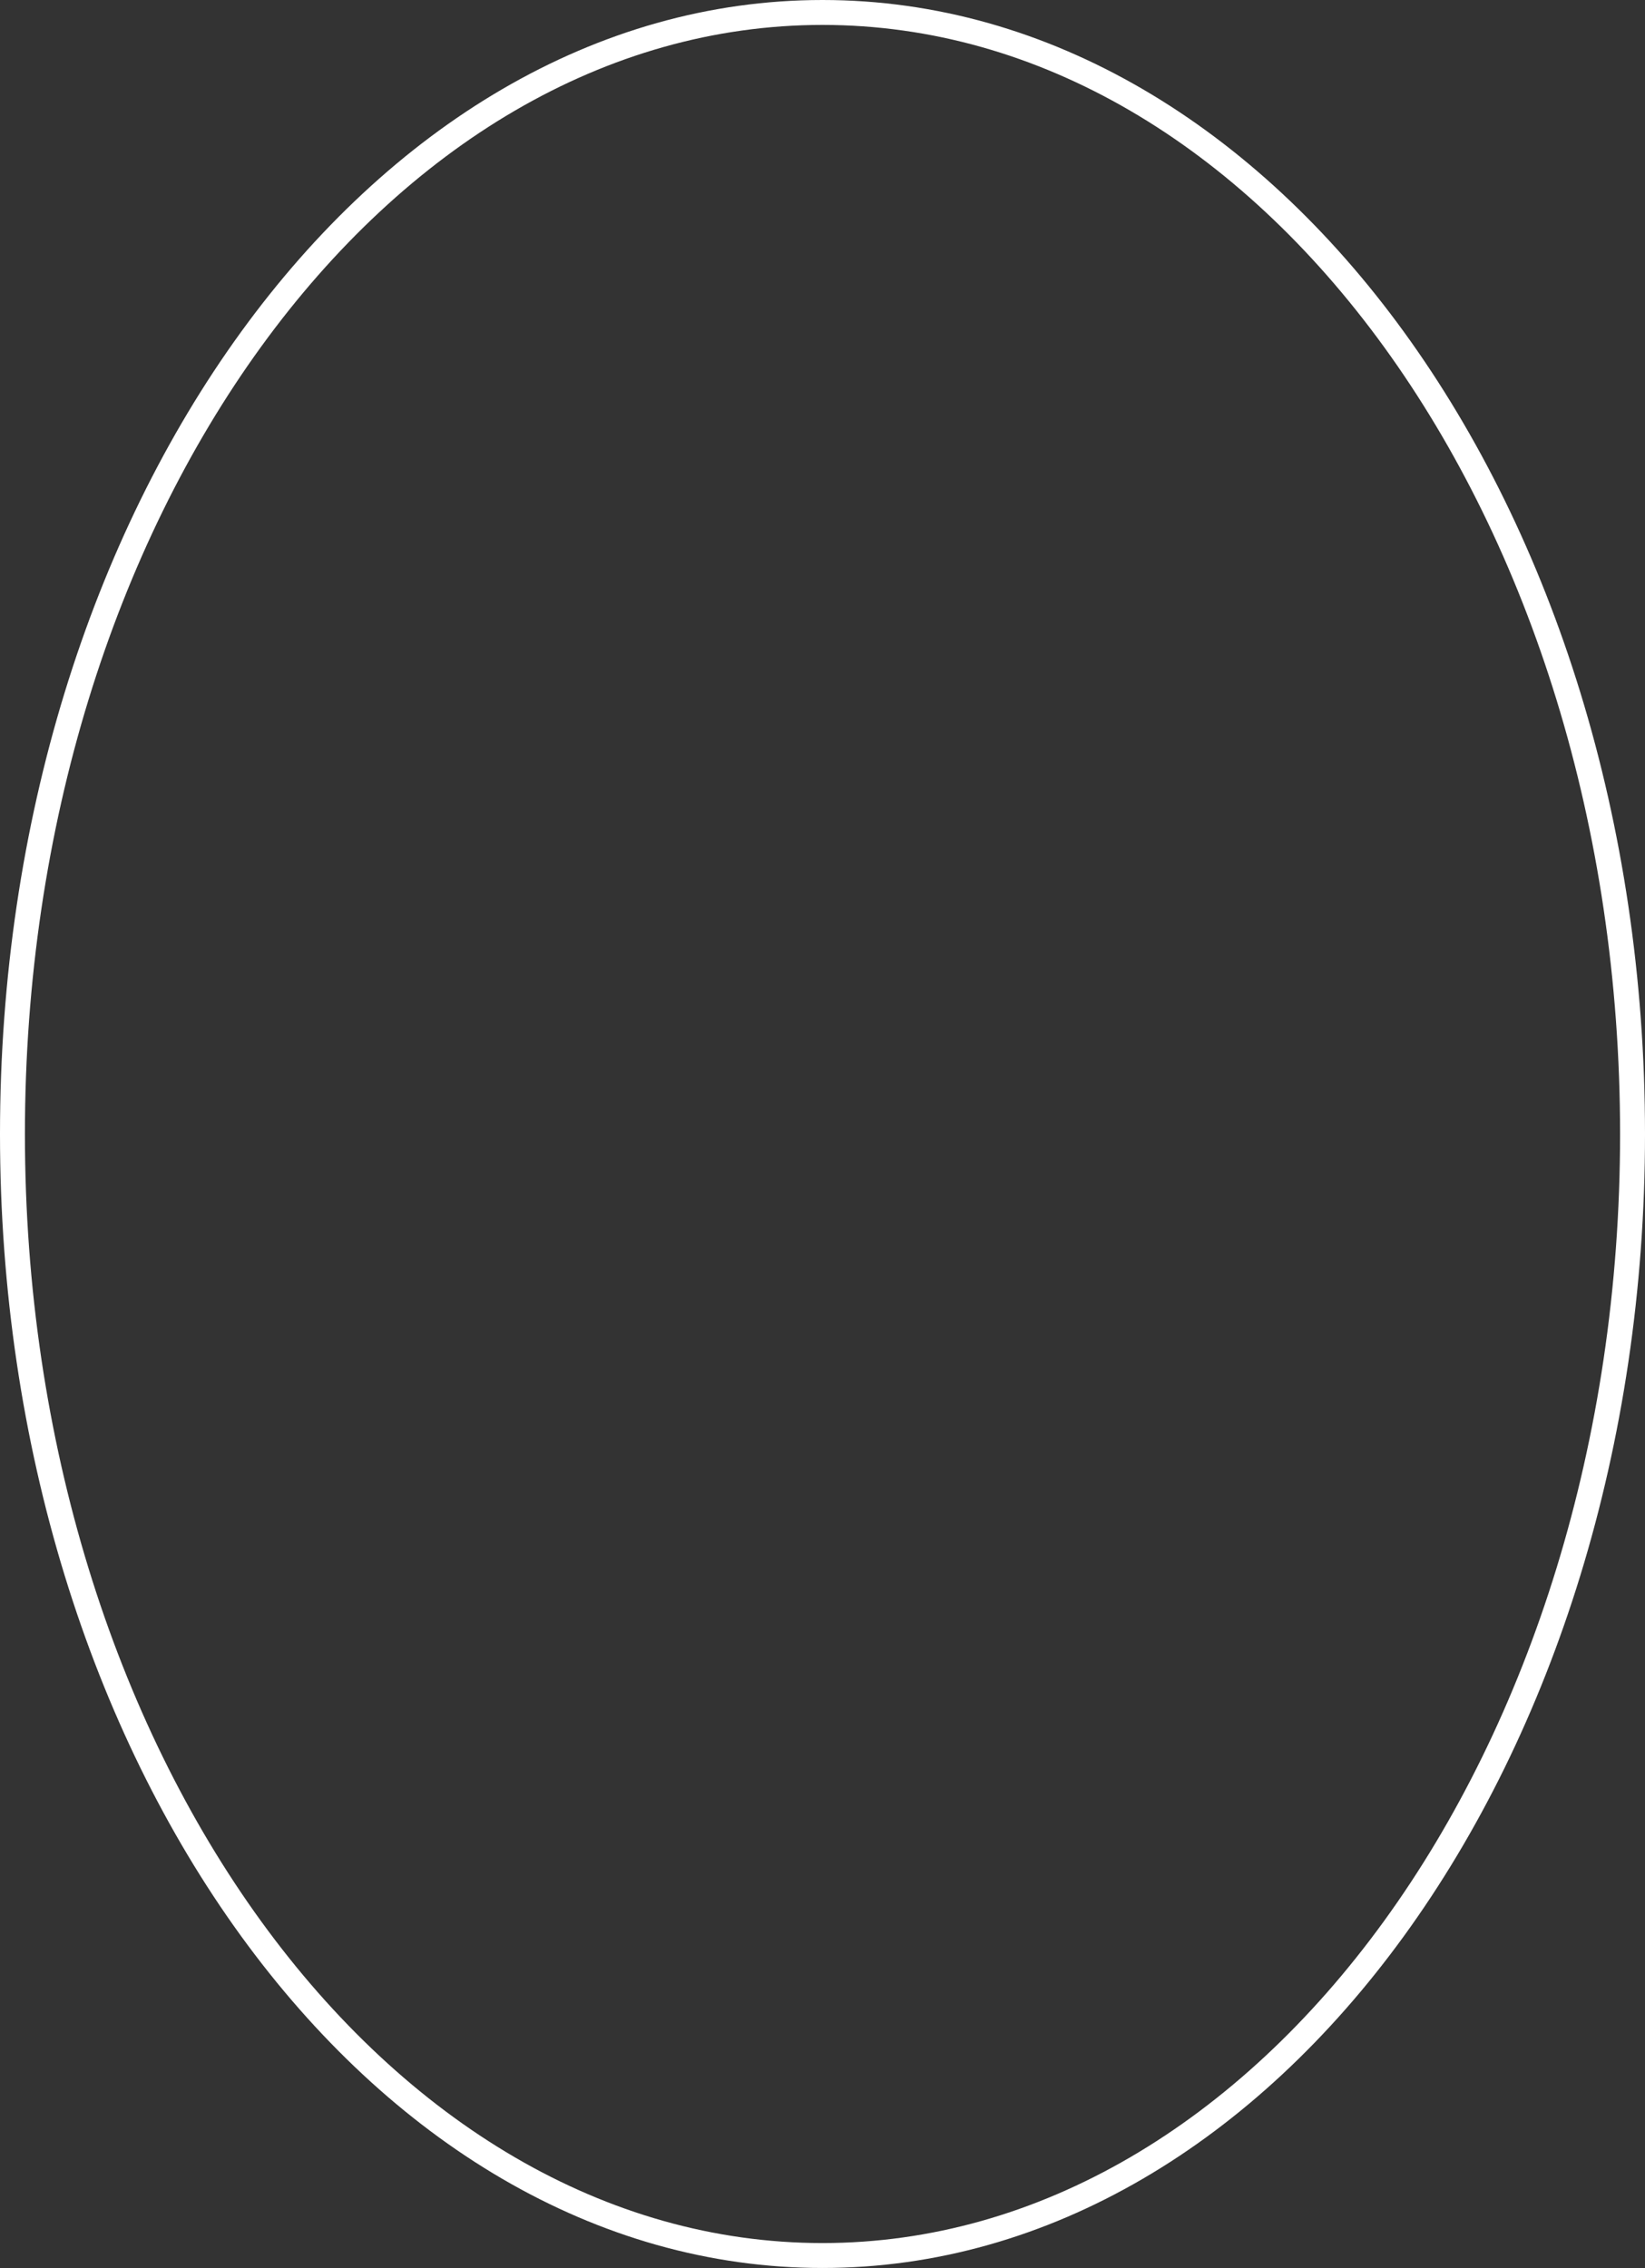 <svg width="264" height="364" viewBox="0 0 264 364" fill="none" xmlns="http://www.w3.org/2000/svg">
<rect x="0" y="0" width="264" height="364" fill="#333333" stroke="none"/>
<path d="M262 182C262 231.882 247.333 276.961 223.719 309.519C200.104 342.08 167.651 362 132 362C96.349 362 63.896 342.08 40.281 309.519C16.667 276.961 2 231.882 2 182C2 132.118 16.667 87.039 40.281 54.481C63.896 21.92 96.349 2 132 2C167.651 2 200.104 21.92 223.719 54.481C247.333 87.039 262 132.118 262 182Z" stroke="white" stroke-width="4"/>
</svg>
